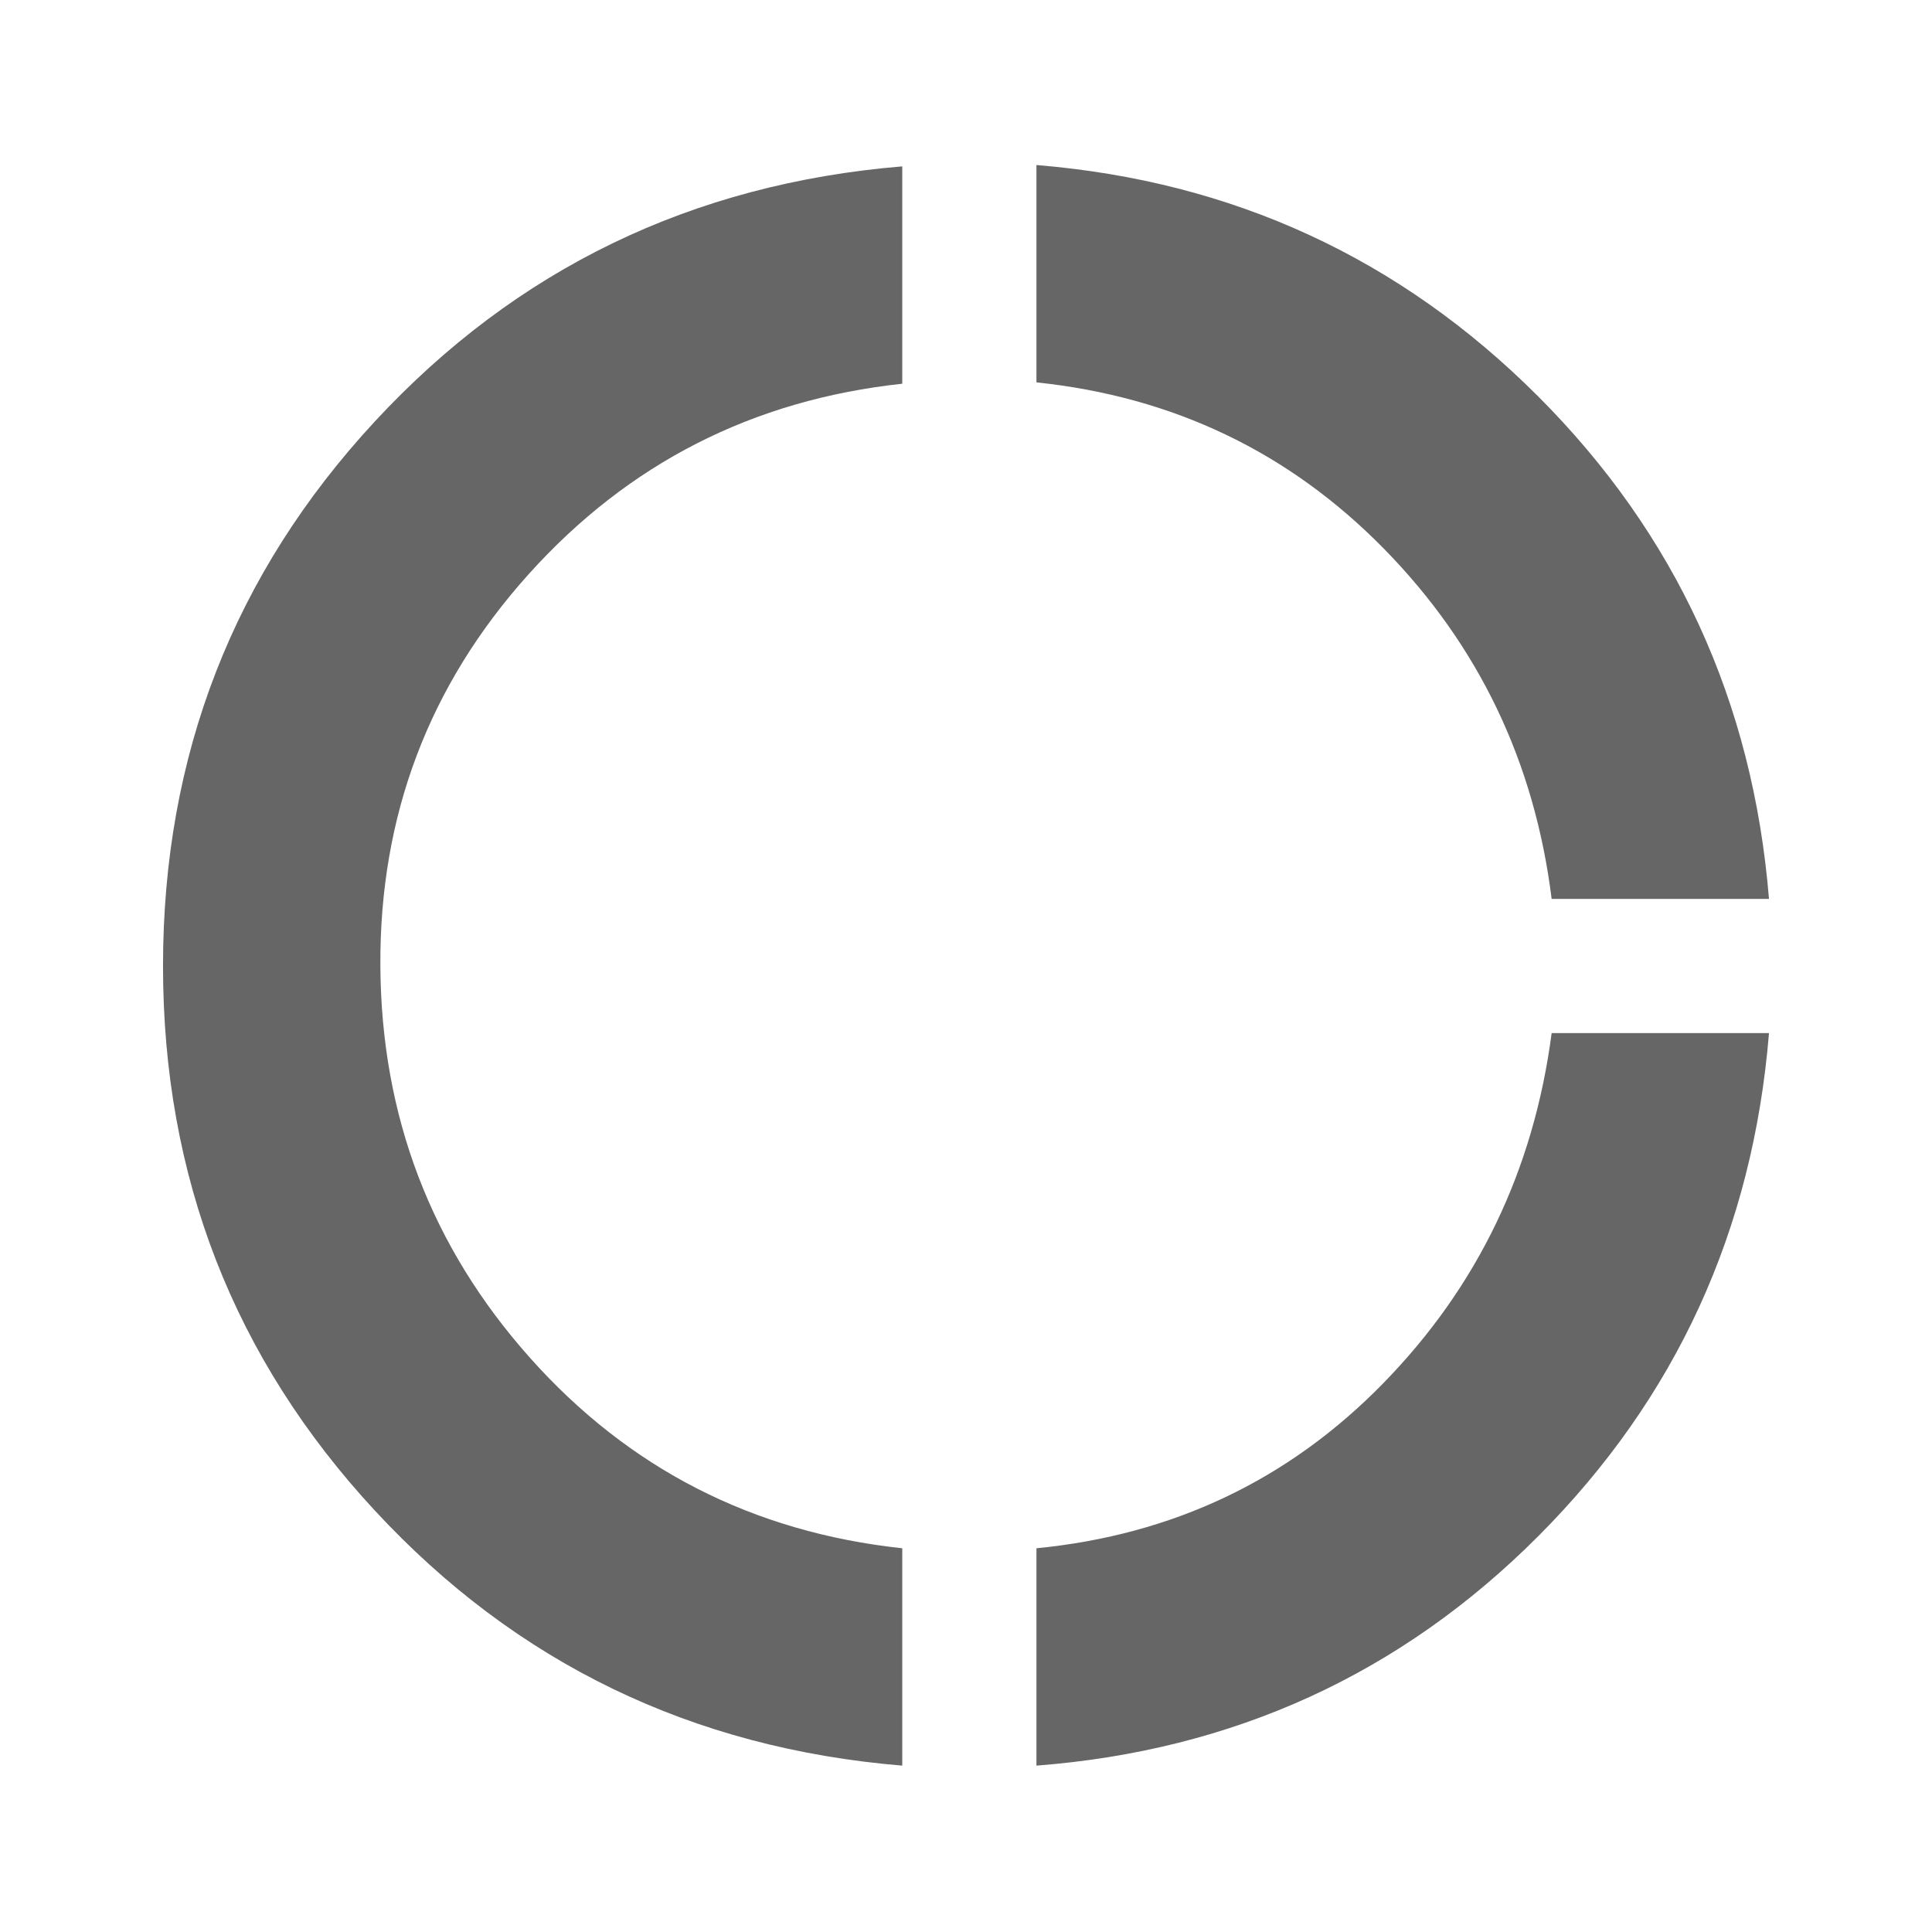 <svg xmlns="http://www.w3.org/2000/svg" height="40px" viewBox="0 -960 960 960" width="40px" fill="#666666"><path d="M448.33-82.67q-156.66-13-262-126.66Q81-323 81-480t105.33-270.67q105.34-113.66 262-126.66v108q-111.33 12-185.66 94.66Q188.33-592 189-480q.67 112 74.33 194.67 73.67 82.66 185 94.66v108Zm66.67 0v-108q102-10 172.33-82 70.34-72 83.67-174h108q-12 147-114.5 249.84Q662-94 515-82.67Zm256-430.66q-12.67-102-83.33-174Q617-759.33 515-770v-108q146.33 12 249.17 114.83Q867-660.33 879-513.33H771Z"/></svg>